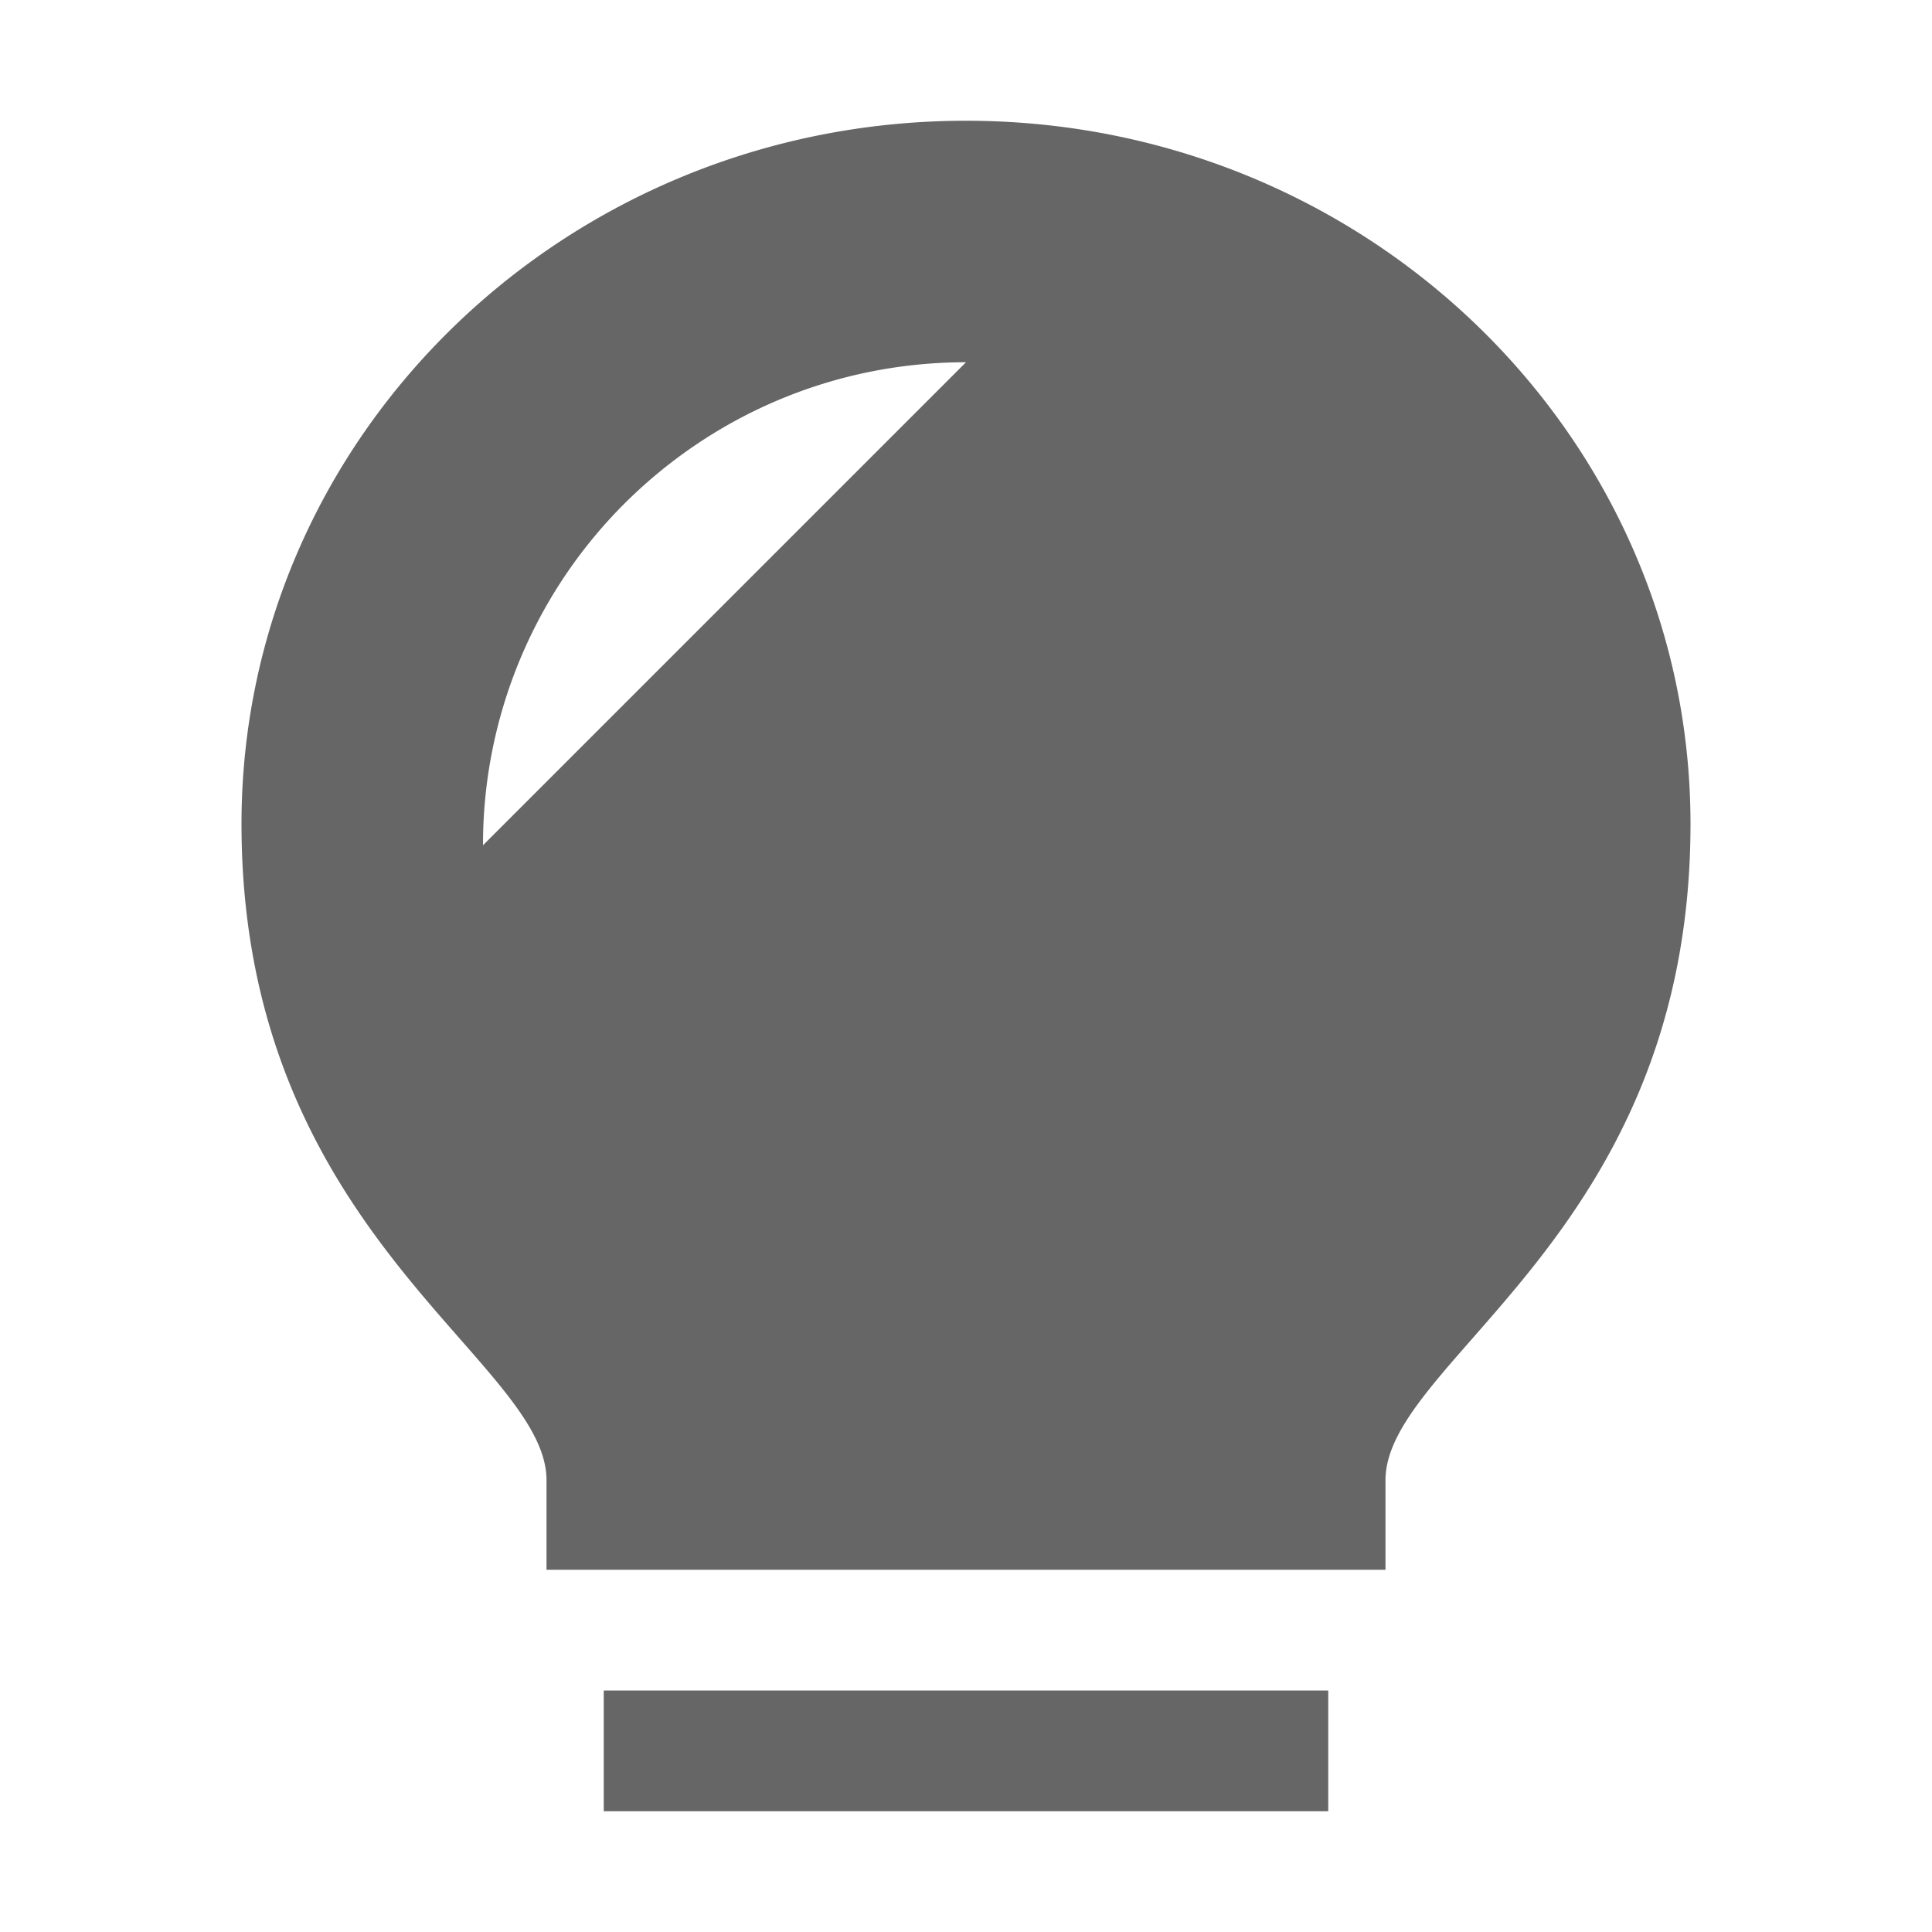 <svg xmlns="http://www.w3.org/2000/svg" width="16" height="16" viewBox="0 0 16 16">
    <g fill="#666" fill-rule="evenodd">
        <path d="M8 1c3.314 0 6 2.607 6 5.824 0 3.396-2.526 4.432-2.526 5.435V13H4.526v-.741C4.526 11.256 2 10.22 2 6.824 2 3.607 4.686 1 8 1zm0 2c-.985 0-1.887.356-2.584.946A3.991 3.991 0 0 0 4 7l4-4zM5 14h6v1H5z"/>
    </g>
</svg>
